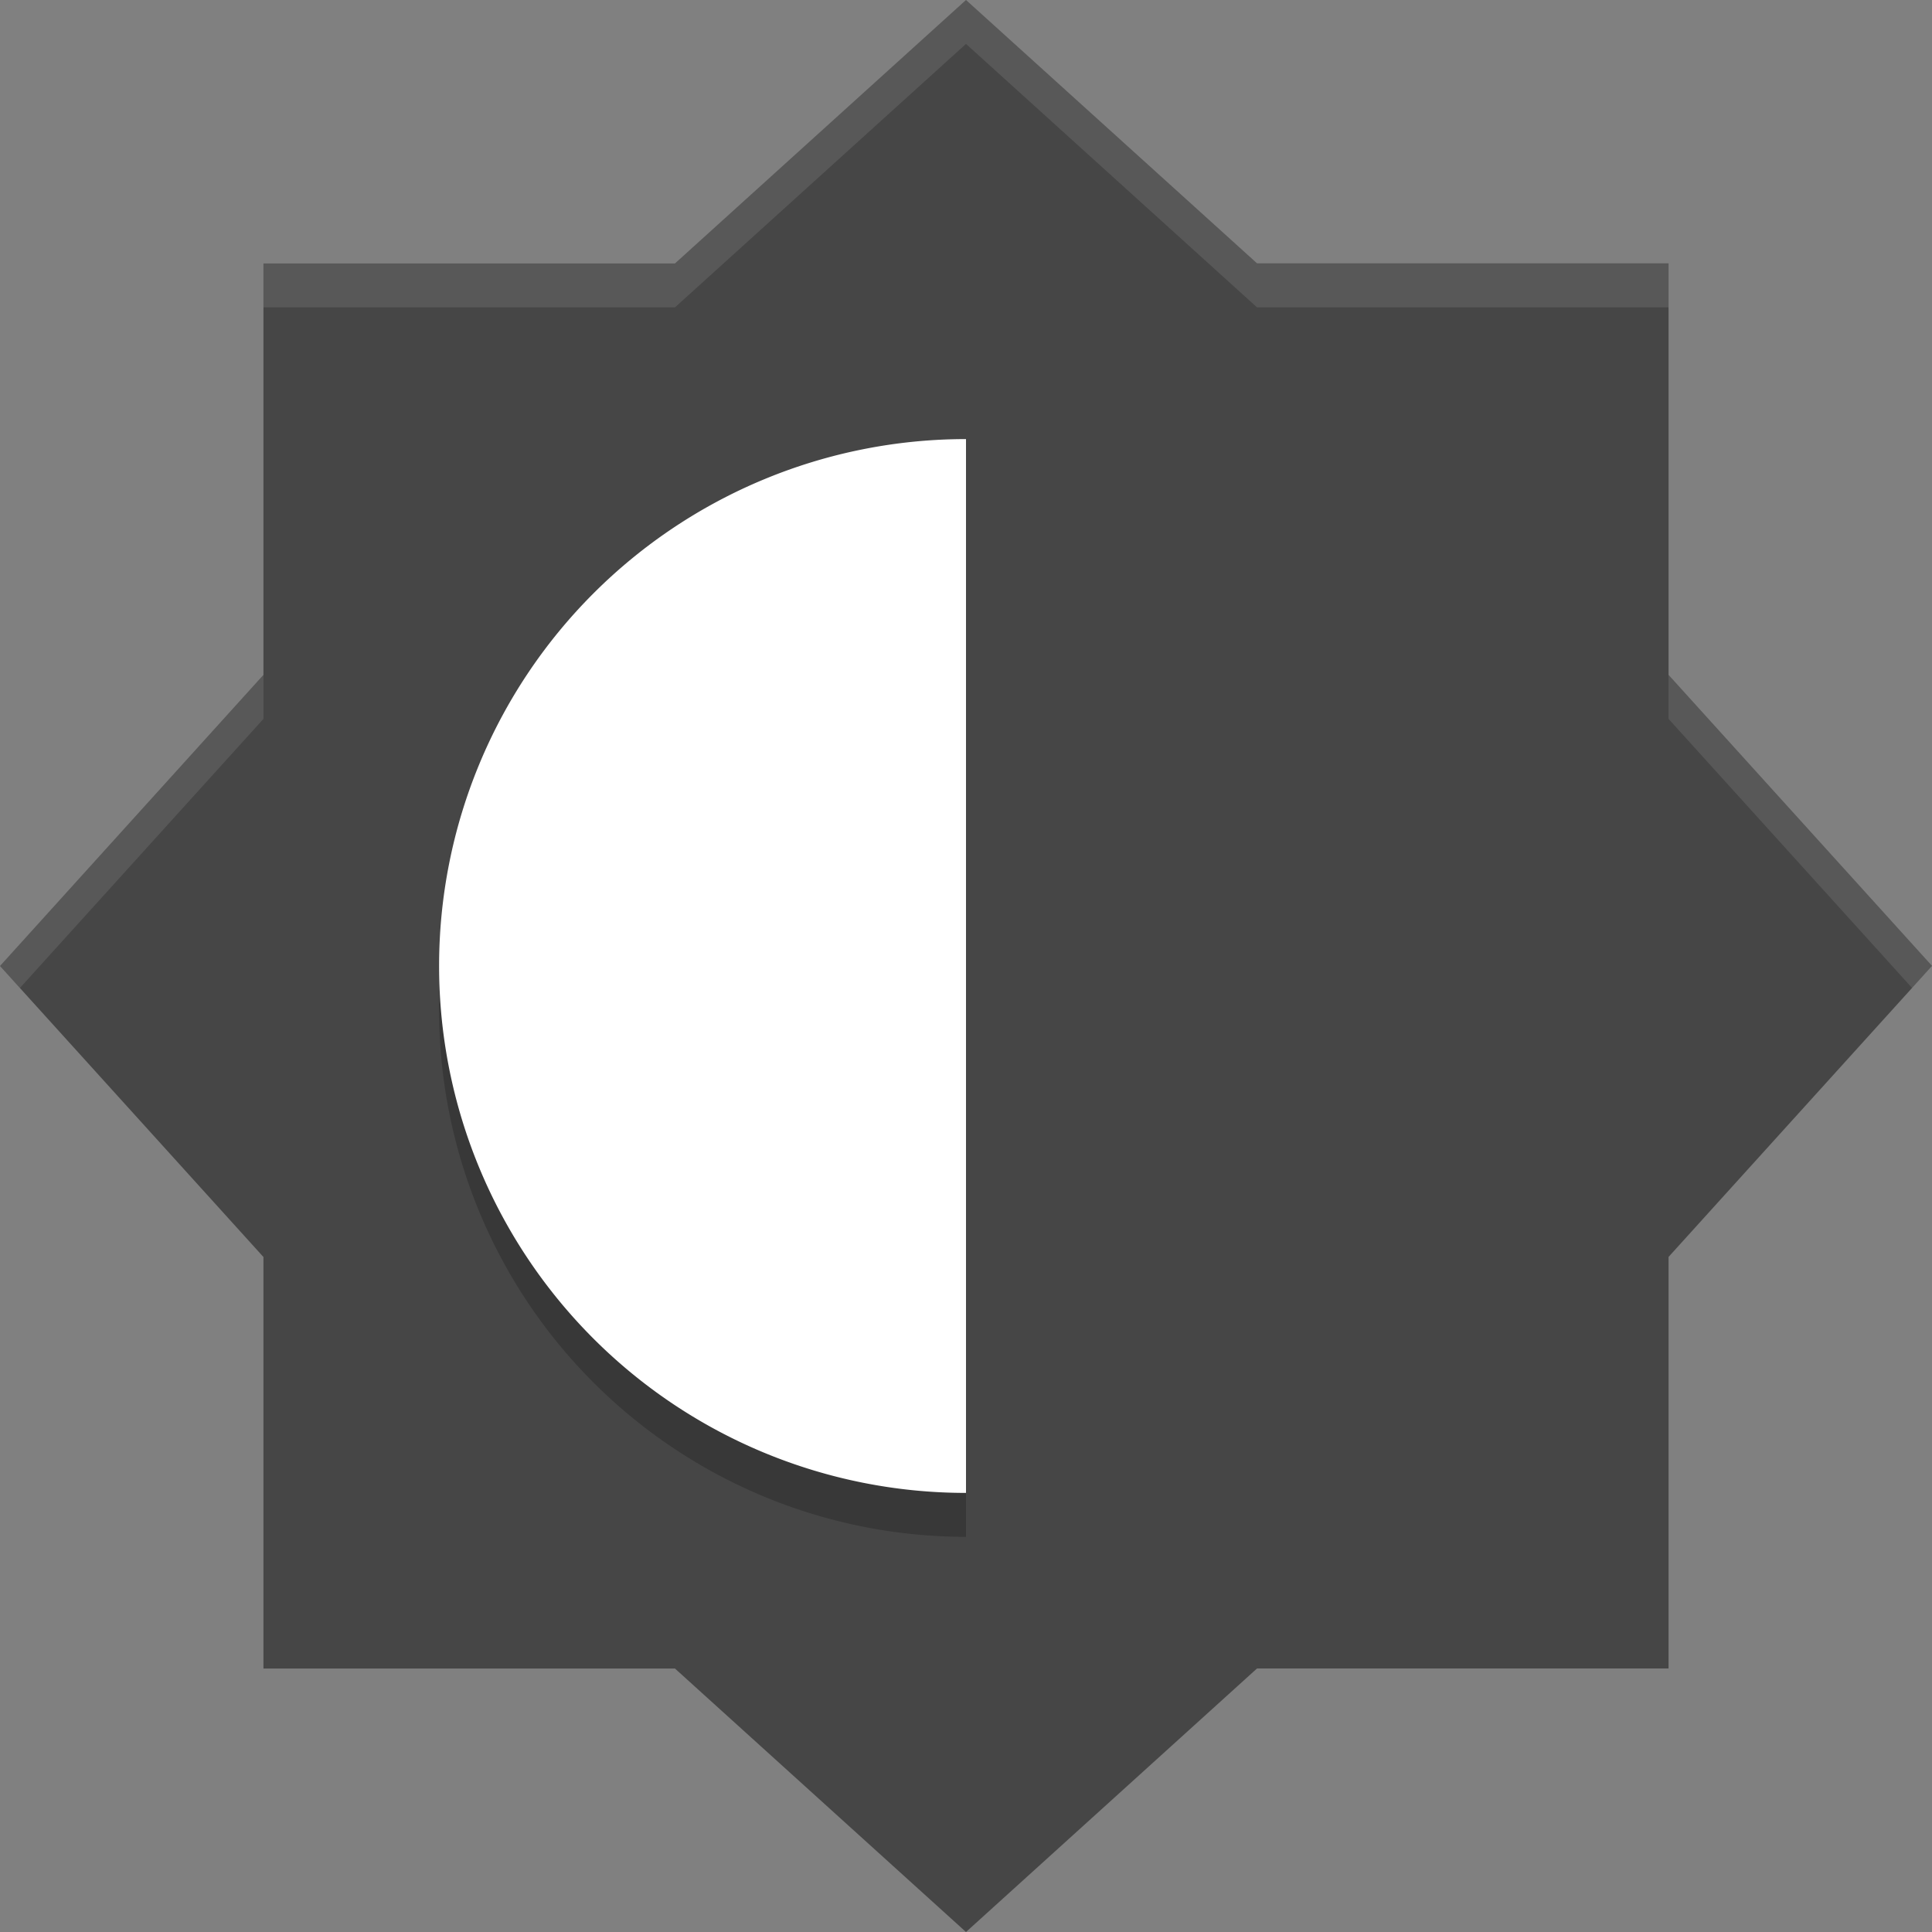 <svg xmlns="http://www.w3.org/2000/svg" width="22" height="22" version="1">
 <rect width="100%" height="100%" fill="#808080" stroke="none"/>
 <path style="fill:#464646" d="M 11,0 7.686,3 3,3 3,7.685 0,11 l 3,3.314 0,4.686 4.686,0 L 11,22 l 3.314,-3.001 4.686,0 0,-4.686 3,-3.314 -3,-3.314 0,-4.686 -4.686,0 z"/>
 <path style="opacity:0.2" d="m 11,5.5 a 6,6 0 0 0 -6,6 6,6 0 0 0 6,6 l 0,-12 z"/>
 <path style="fill:#ffffff" d="m 11,5 a 6,6 0 0 0 -6,6 6,6 0 0 0 6,6 L 11,5 Z"/>
 <path style="opacity:0.1;fill:#ffffff" d="M 11,0 7.686,3 3,3 3,3.5 7.686,3.5 11,0.5 14.314,3.5 19,3.5 19,3 14.314,3 11,0 Z M 3,7.686 0,11 0.227,11.25 3,8.186 l 0,-0.5 z m 16,0 0,0.5 L 21.773,11.25 22,11 19,7.686 Z"/>
</svg>
